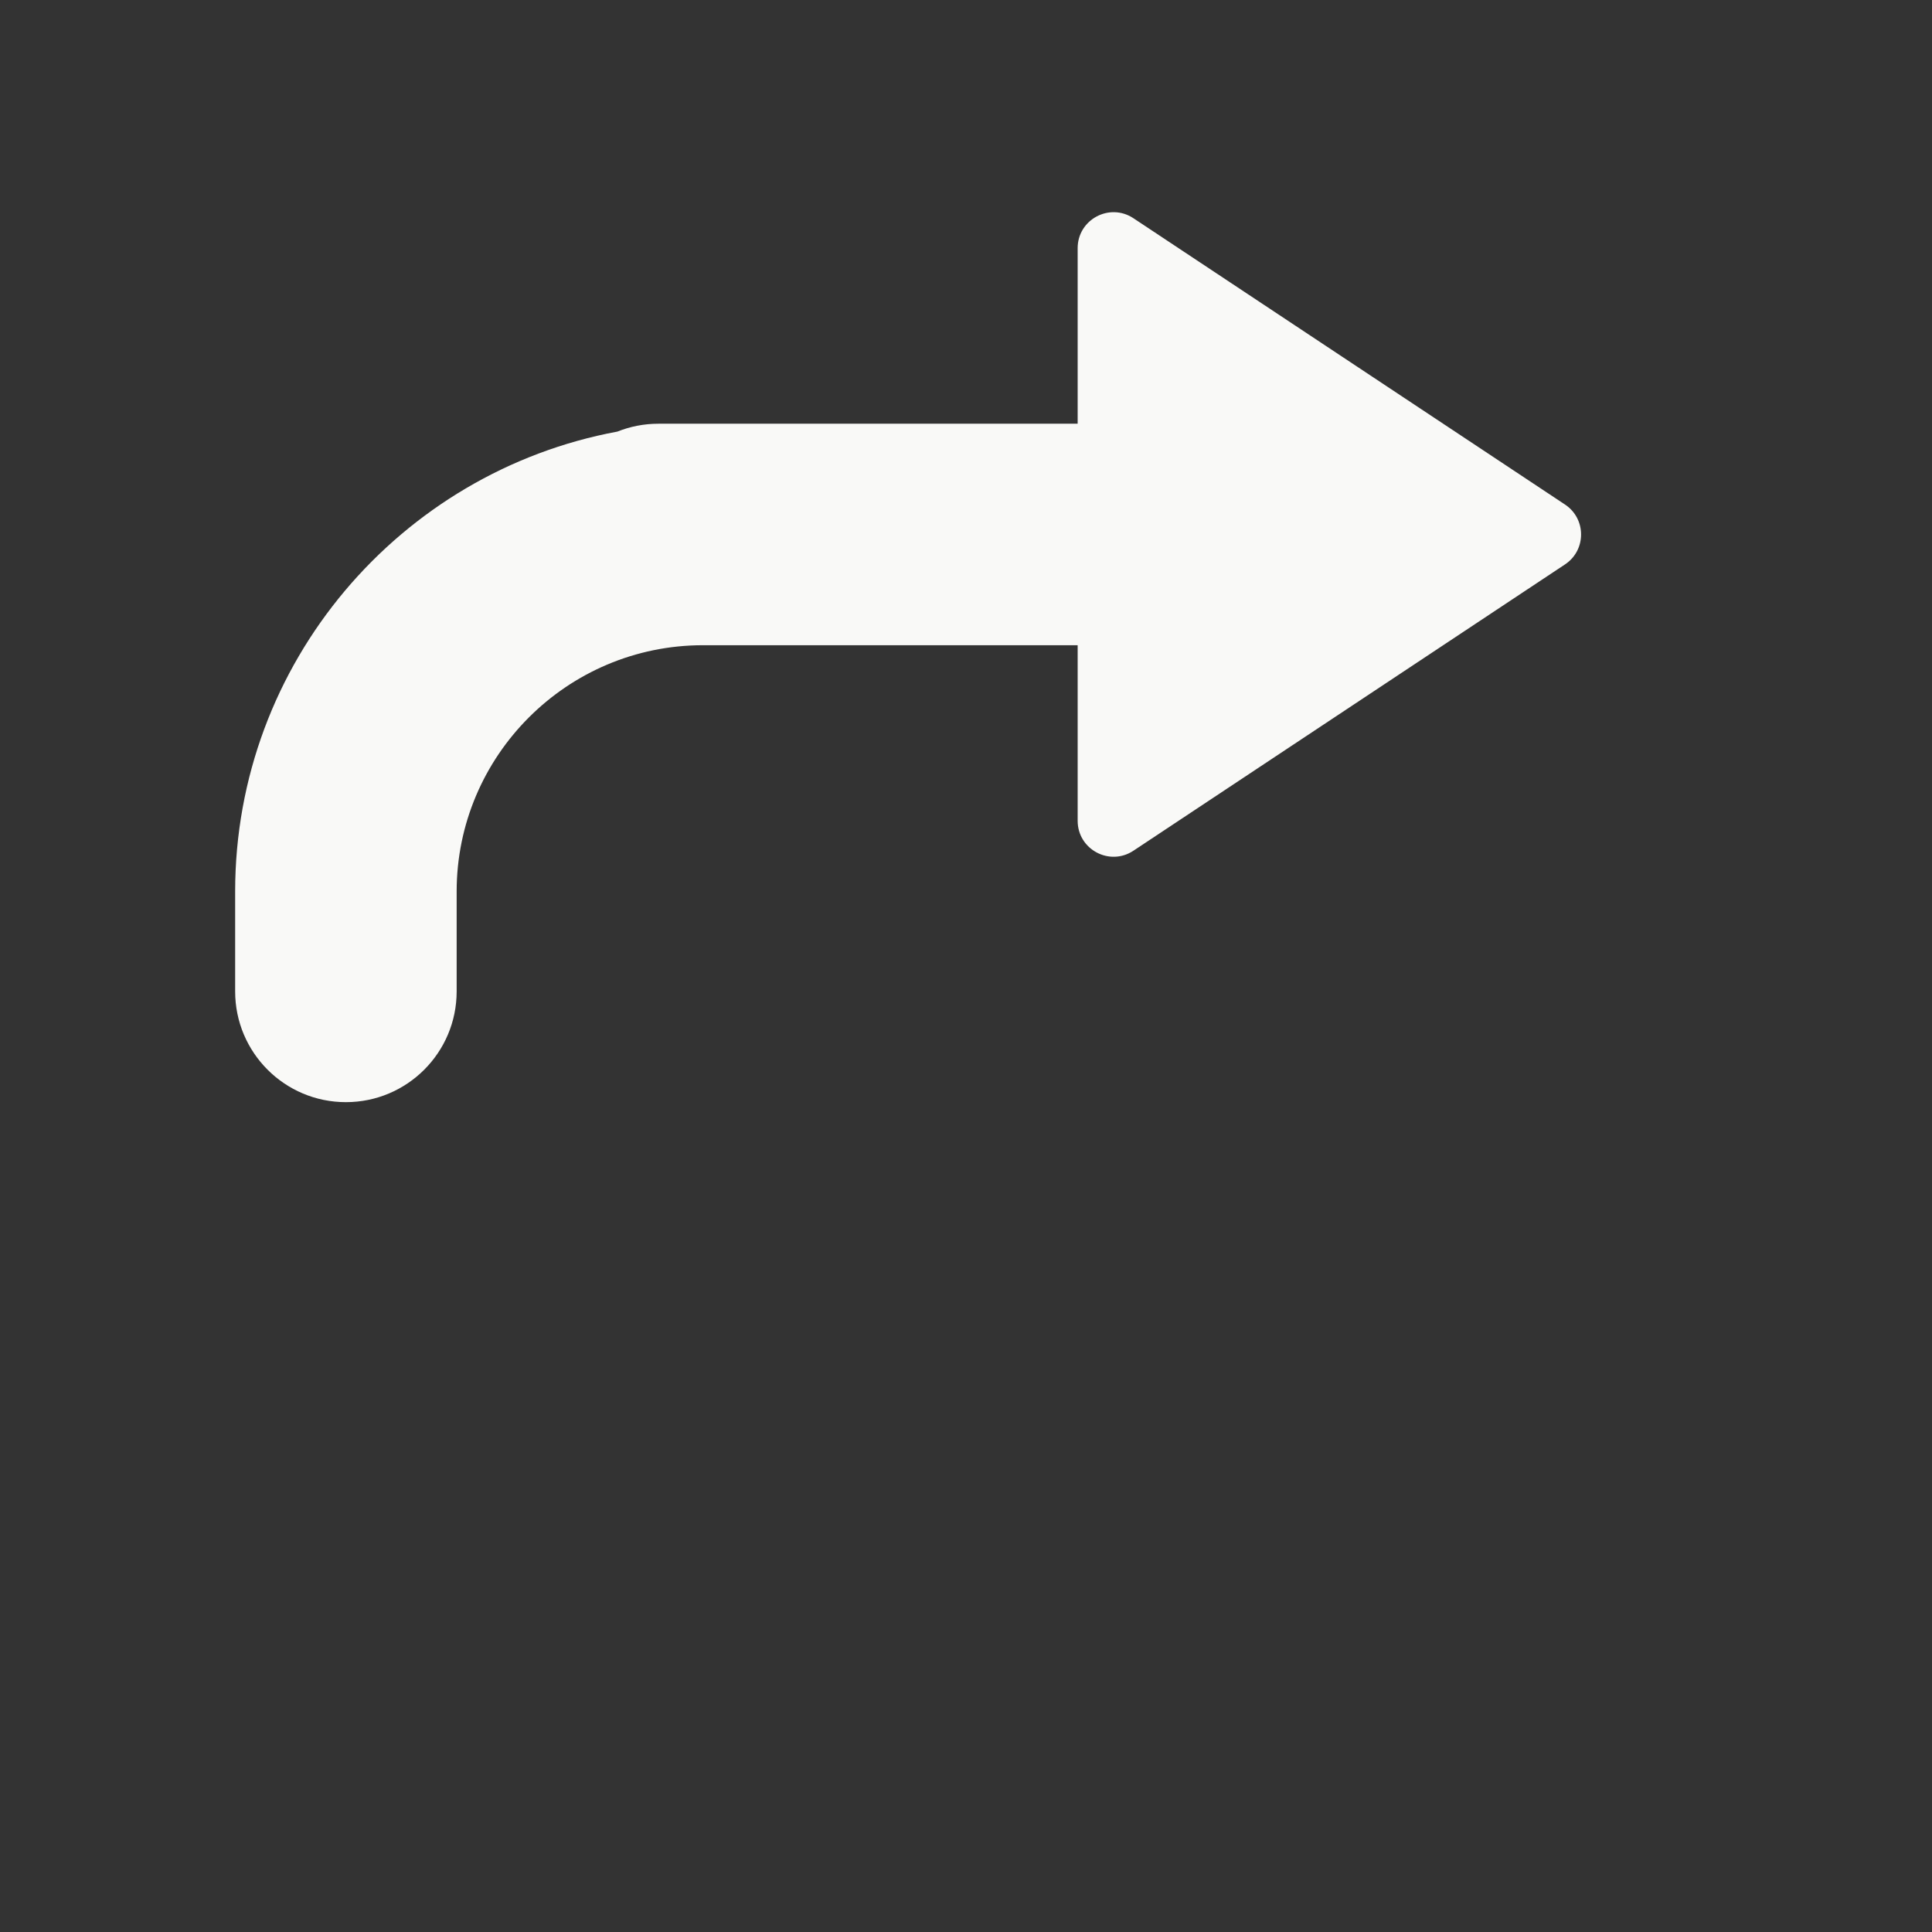 <?xml version="1.0" encoding="iso-8859-1"?>
<!-- Generator: Adobe Illustrator 18.1.1, SVG Export Plug-In . SVG Version: 6.00 Build 0)  -->
<!DOCTYPE svg PUBLIC "-//W3C//DTD SVG 1.1//EN" "http://www.w3.org/Graphics/SVG/1.1/DTD/svg11.dtd">
<svg version="1.1" xmlns="http://www.w3.org/2000/svg" xmlns:xlink="http://www.w3.org/1999/xlink" x="0px" y="0px"
	 viewBox="0 0 512 512" enable-background="new 0 0 512 512" xml:space="preserve">
<rect x="0" y="0" width="512" height="512" fill="#333333" stroke="none"/>
<g id="Layer_6">
	<path fill="#F9F9F7" d="M414.743,133.708L300.369,57.833c-6.327-4.197-14.78,0.339-14.78,7.932v46.526H174.475
		c-3.839,0-7.502,0.745-10.863,2.085c-57.566,10.684-101.295,61.269-101.295,121.883v26.472c0,16.209,13.14,29.35,29.35,29.35
		s29.35-13.141,29.35-29.35v-26.472c0-35.989,29.279-65.269,65.269-65.269h99.304v46.526c0,7.593,8.453,12.129,14.78,7.932
		l114.375-75.875C420.419,145.807,420.419,137.473,414.743,133.708z"/>
</g>
<g id="Layer_1">
</g>
</svg>
